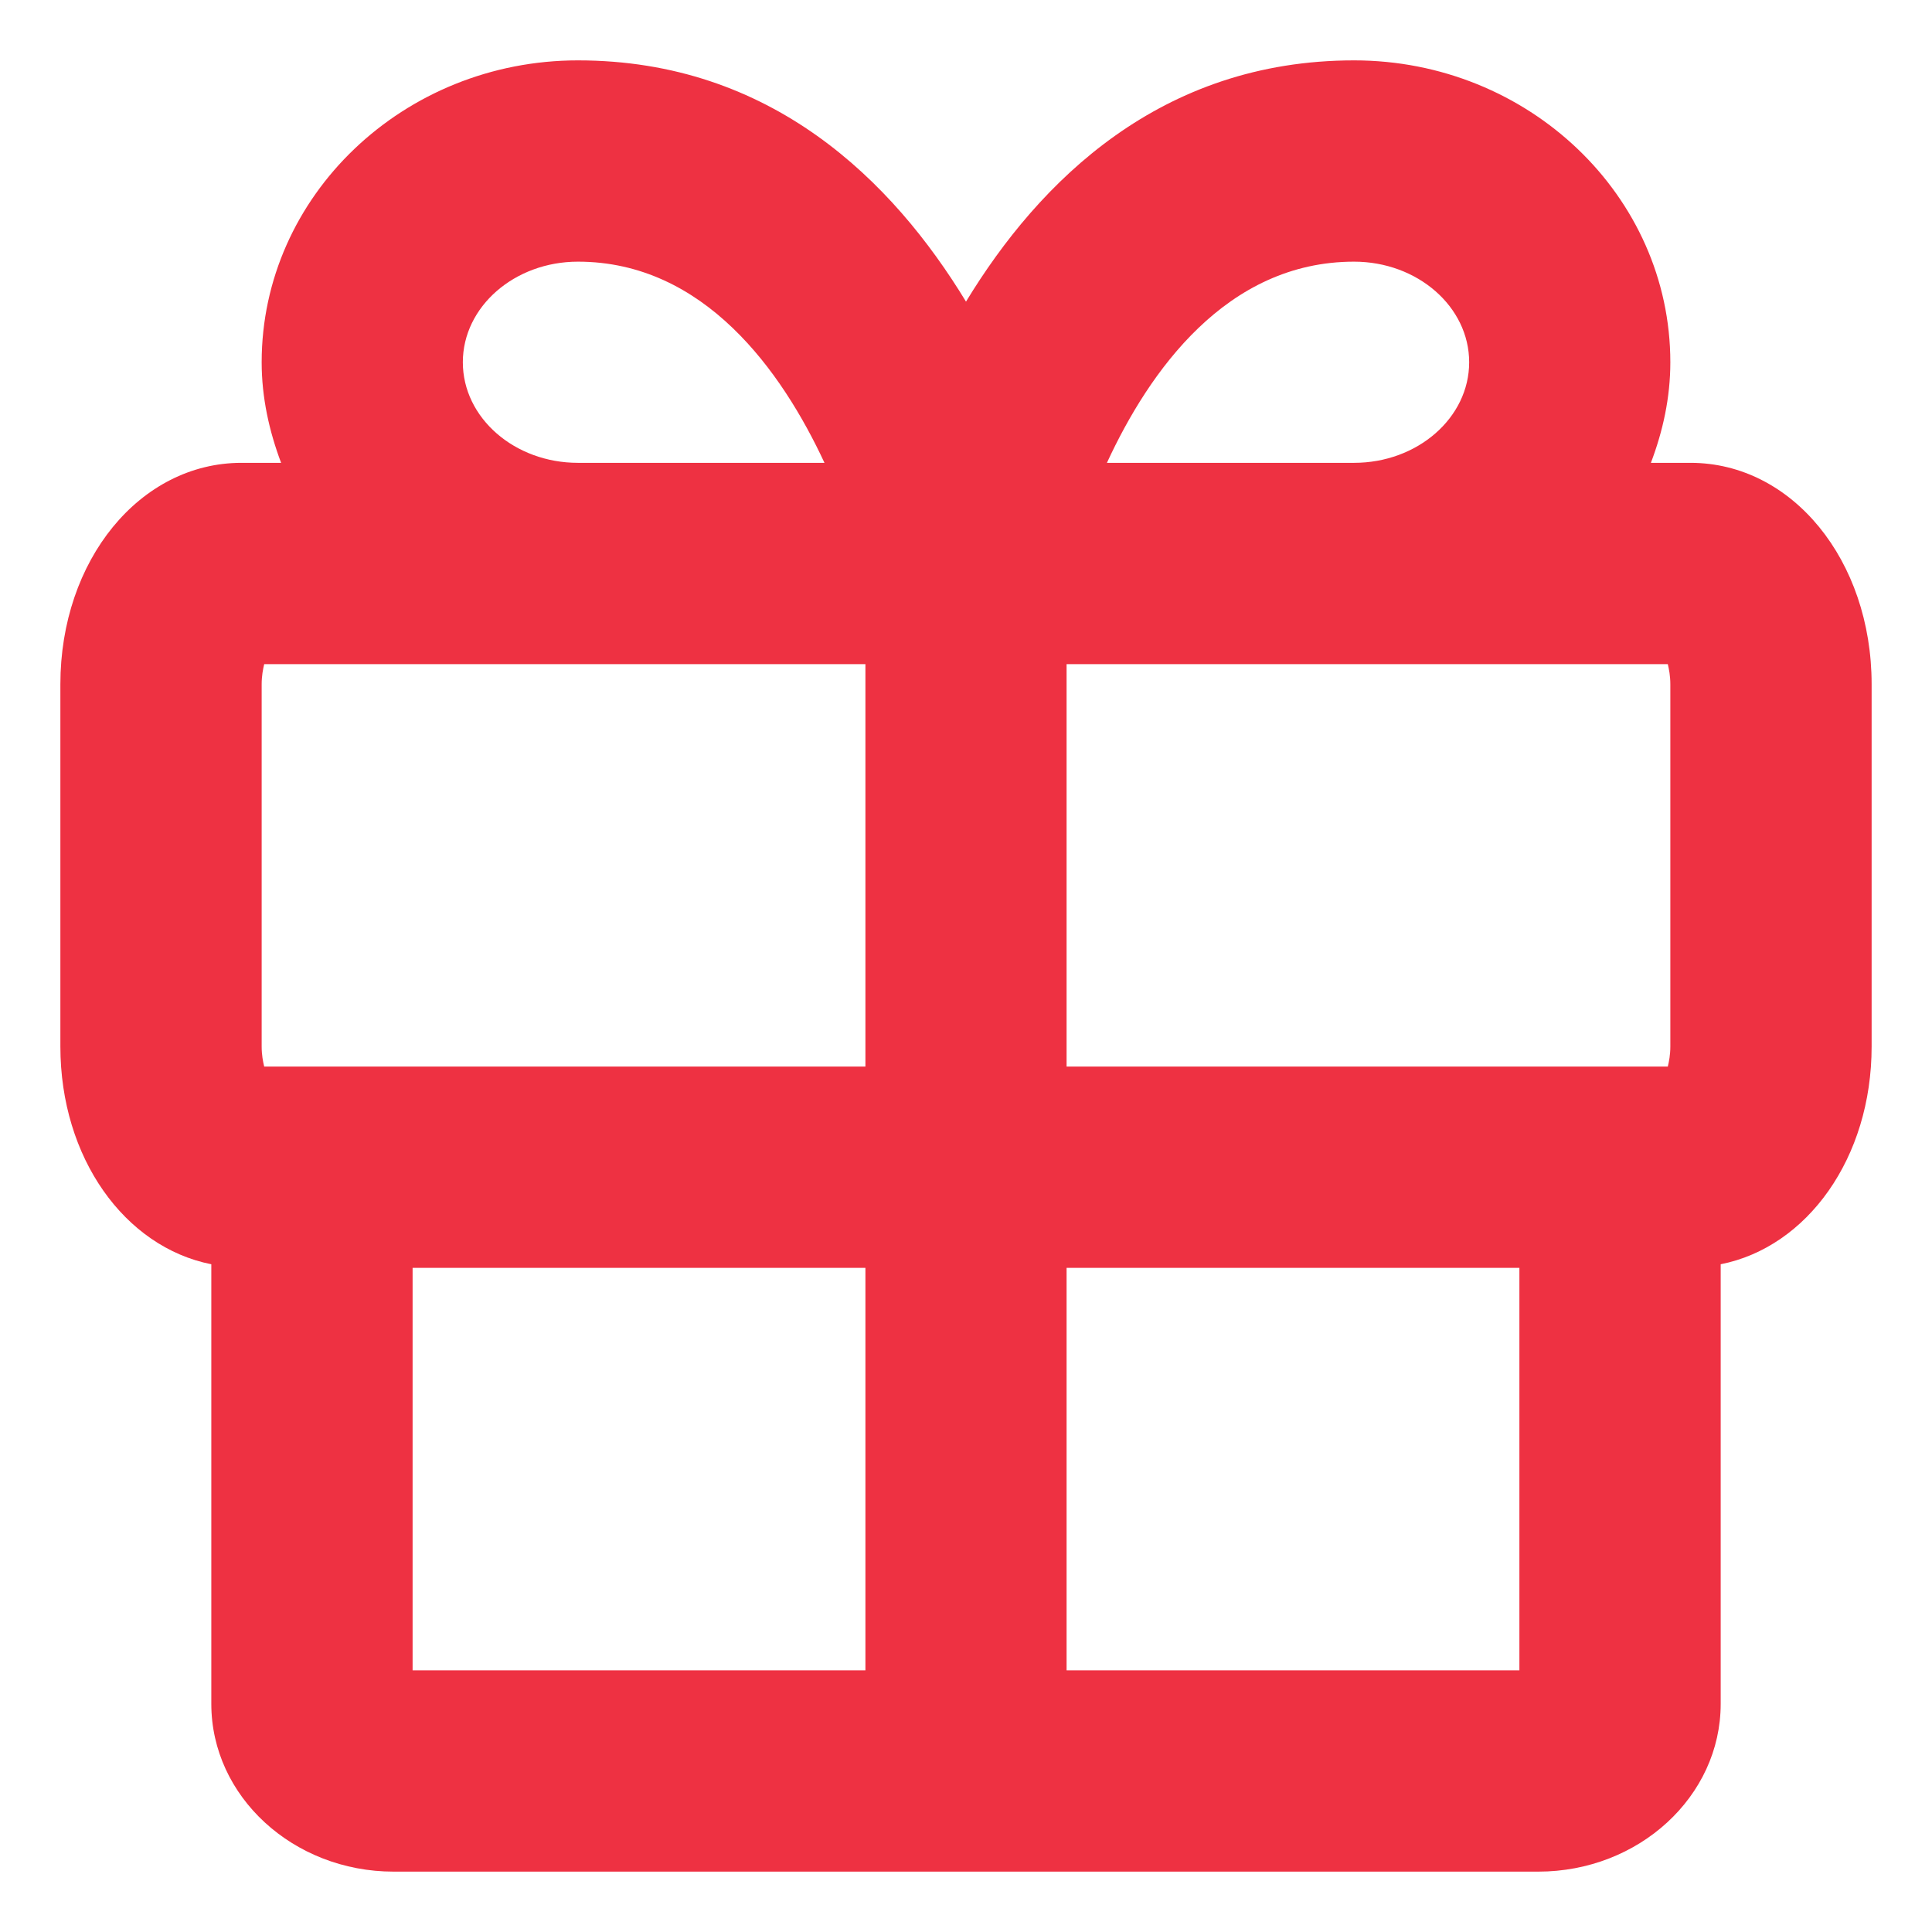 <svg width="16" height="16" viewBox="0 0 16 16" fill="none" xmlns="http://www.w3.org/2000/svg">
<path fill-rule="evenodd" clip-rule="evenodd" d="M8.833 13.833H12.583V10.5H8.833V13.833ZM3.417 13.833H7.167V10.5H3.417V13.833ZM2.167 5.667C2.167 5.598 2.178 5.542 2.188 5.5H4.786H7.167V8.833H2.188C2.178 8.792 2.167 8.736 2.167 8.667V5.667ZM3.833 3C3.833 2.54 4.261 2.167 4.786 2.167C5.833 2.167 6.475 3.075 6.828 3.833H4.786C4.261 3.833 3.833 3.46 3.833 3ZM11.214 2.167C11.739 2.167 12.167 2.54 12.167 3C12.167 3.46 11.739 3.833 11.214 3.833H9.167C9.517 3.075 10.157 2.167 11.214 2.167ZM13.833 5.667V8.667C13.833 8.736 13.822 8.792 13.812 8.833H8.833V5.5H11.214H13.812C13.822 5.542 13.833 5.598 13.833 5.667ZM14 3.833H13.672C13.771 3.572 13.833 3.294 13.833 3C13.833 1.622 12.658 0.5 11.214 0.5C9.613 0.5 8.607 1.499 8 2.498C7.393 1.499 6.388 0.5 4.786 0.5C3.342 0.5 2.167 1.622 2.167 3C2.167 3.294 2.23 3.572 2.328 3.833H2C1.159 3.833 0.5 4.639 0.5 5.667V8.667C0.5 9.589 1.033 10.328 1.75 10.47V14.111C1.75 14.877 2.428 15.5 3.26 15.5H12.739C13.572 15.5 14.25 14.877 14.25 14.111V10.47C14.967 10.328 15.5 9.589 15.5 8.667V5.667C15.5 4.639 14.841 3.833 14 3.833Z" fill="#EE3142"/>
</svg>
